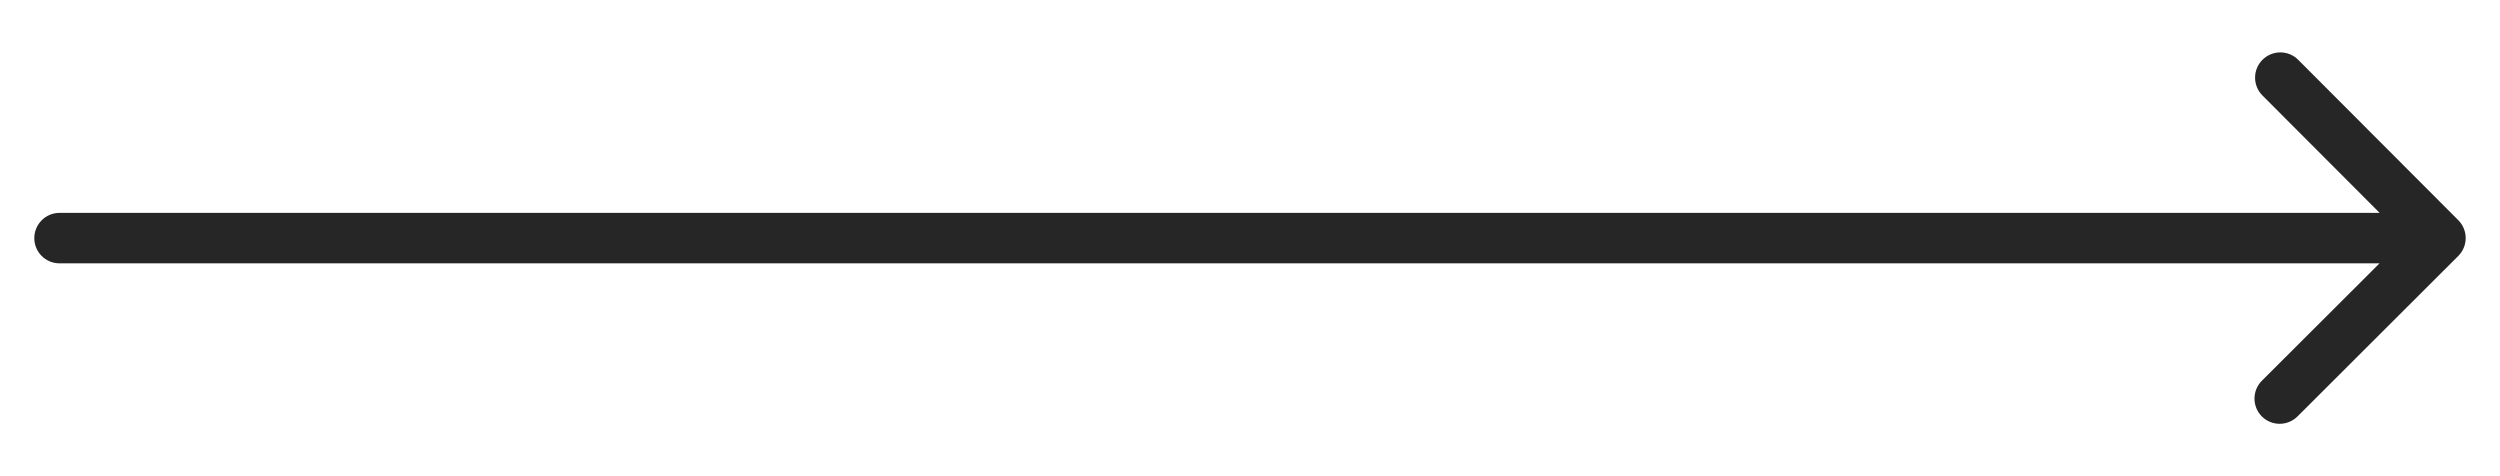 <svg width="42" height="8" viewBox="0 0 42 8" fill="none" xmlns="http://www.w3.org/2000/svg">
<path d="M1.001 3.576C0.767 3.576 0.577 3.766 0.576 4C0.576 4.234 0.765 4.424 0.999 4.424L1.001 3.576ZM41.299 4.3C41.465 4.134 41.465 3.866 41.3 3.7L38.609 1.004C38.444 0.839 38.176 0.839 38.01 1.004C37.844 1.17 37.844 1.438 38.009 1.604L40.401 4L38 6.396C37.834 6.562 37.834 6.83 37.999 6.996C38.164 7.161 38.432 7.161 38.598 6.996L41.299 4.3ZM0.999 4.424H40.999L41.001 3.576H1.001L0.999 4.424Z" fill="#262626"/>
</svg>
